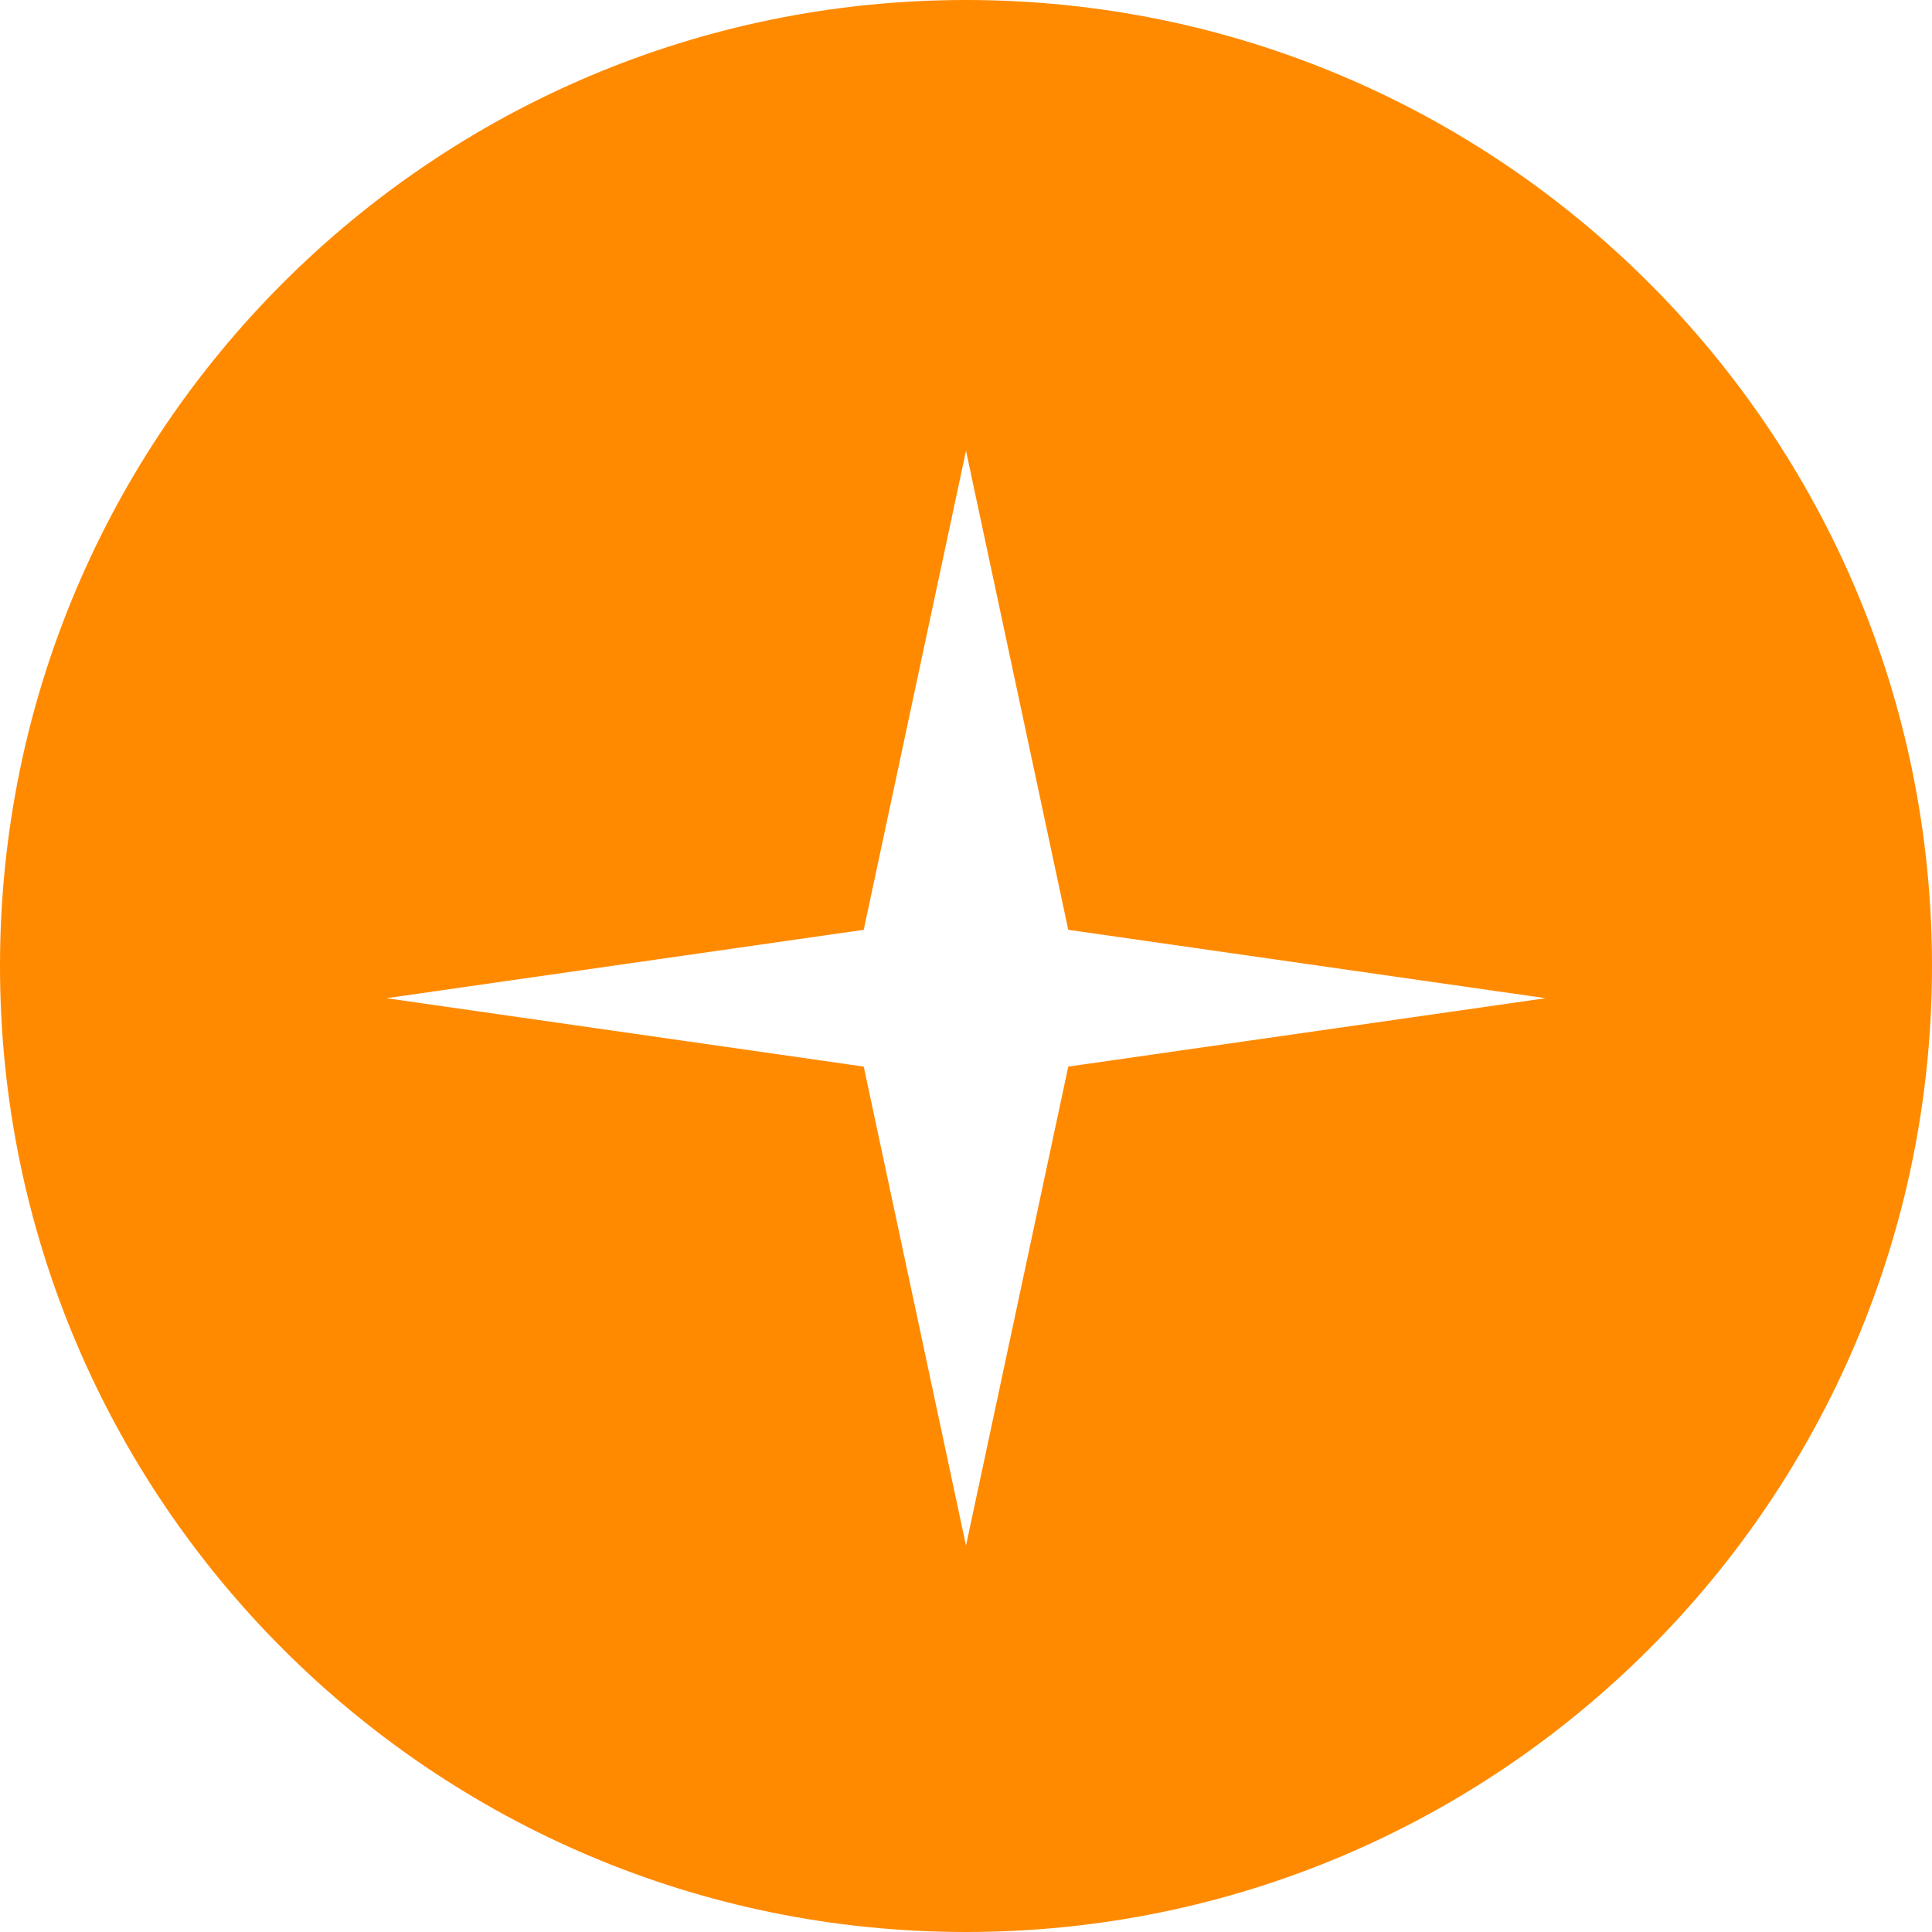 <svg width="30" height="30" viewBox="0 0 30 30" fill="none" xmlns="http://www.w3.org/2000/svg">
<path fill-rule="evenodd" clip-rule="evenodd" d="M15 30C23.284 30 30 23.284 30 15C30 6.716 23.284 0 15 0C6.716 0 0 6.716 0 15C0 23.284 6.716 30 15 30ZM16.588 14.438L15 7L13.412 14.438L6 15.5L13.412 16.562L15 24L16.588 16.562L24 15.5L16.588 14.438Z" fill="#FF8A00"/>
</svg>
